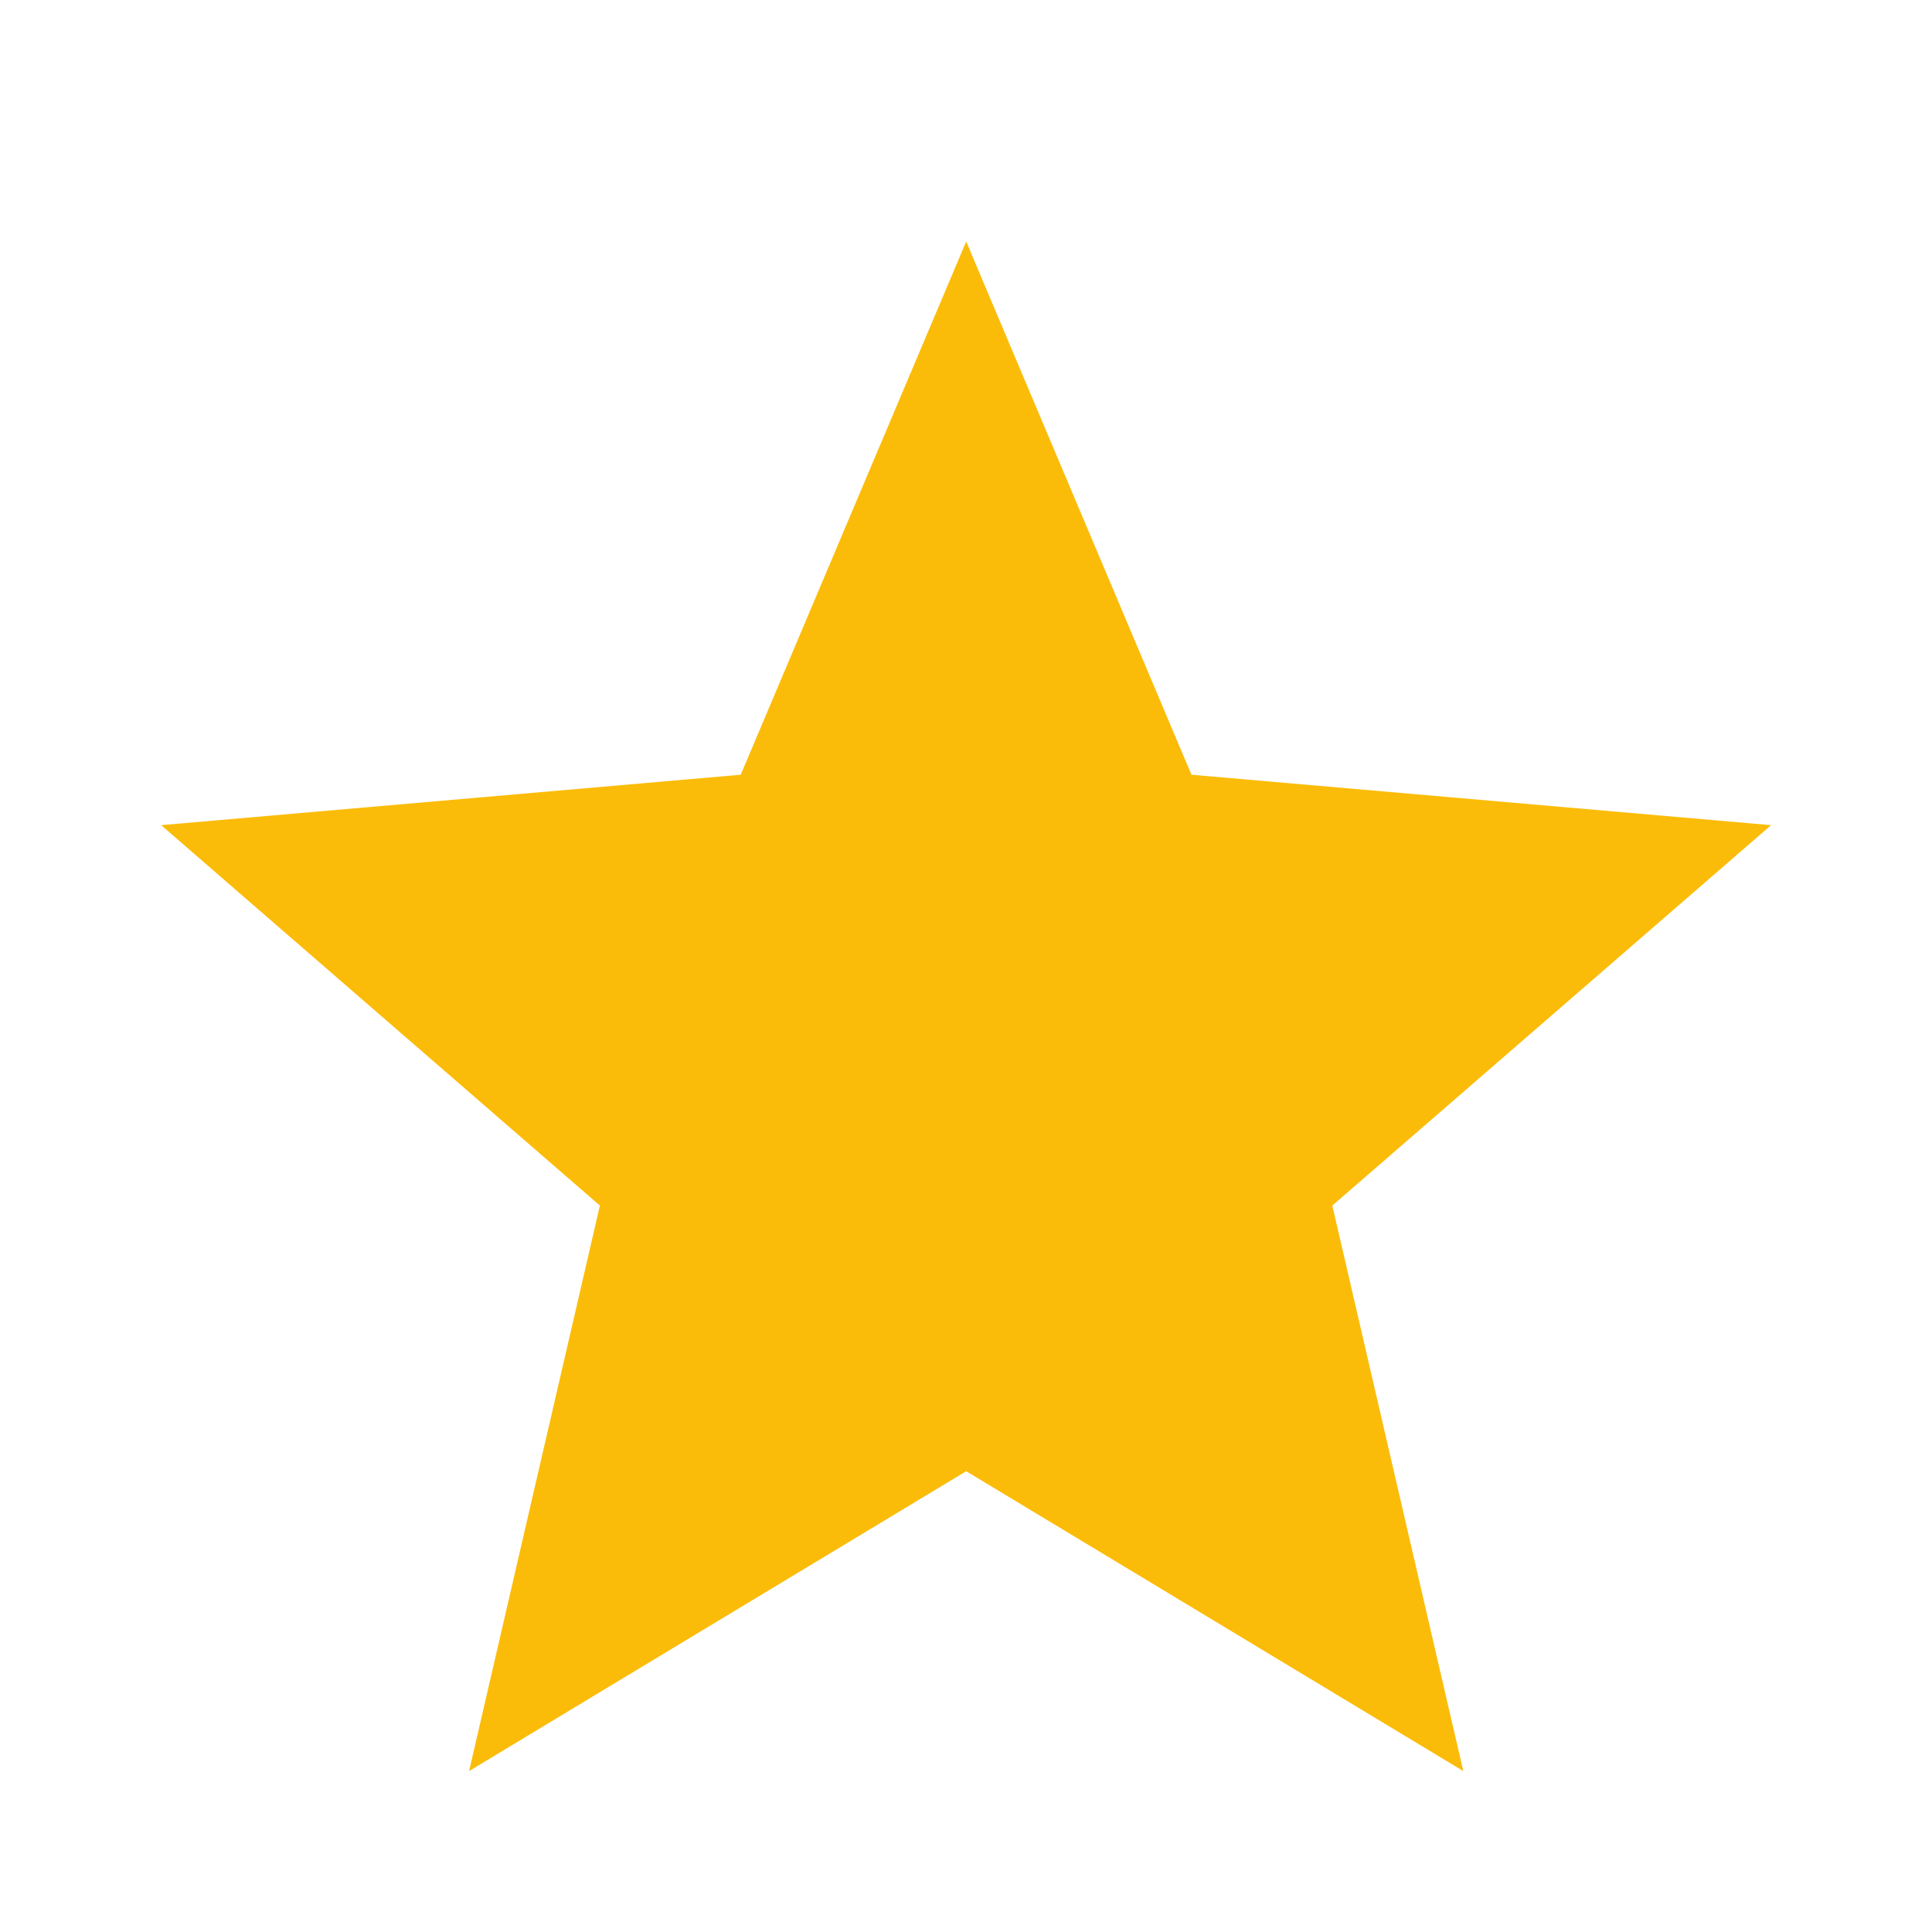 <svg xmlns="http://www.w3.org/2000/svg" width="10" height="10" viewBox="0 0 10 10" fill="none">
  <path d="M2.428 9.167L3.105 6.24L0.834 4.271L3.834 4.01L5.001 1.25L6.167 4.01L9.167 4.271L6.896 6.24L7.574 9.167L5.001 7.615L2.428 9.167Z" fill="#FBBC09"/>
</svg>